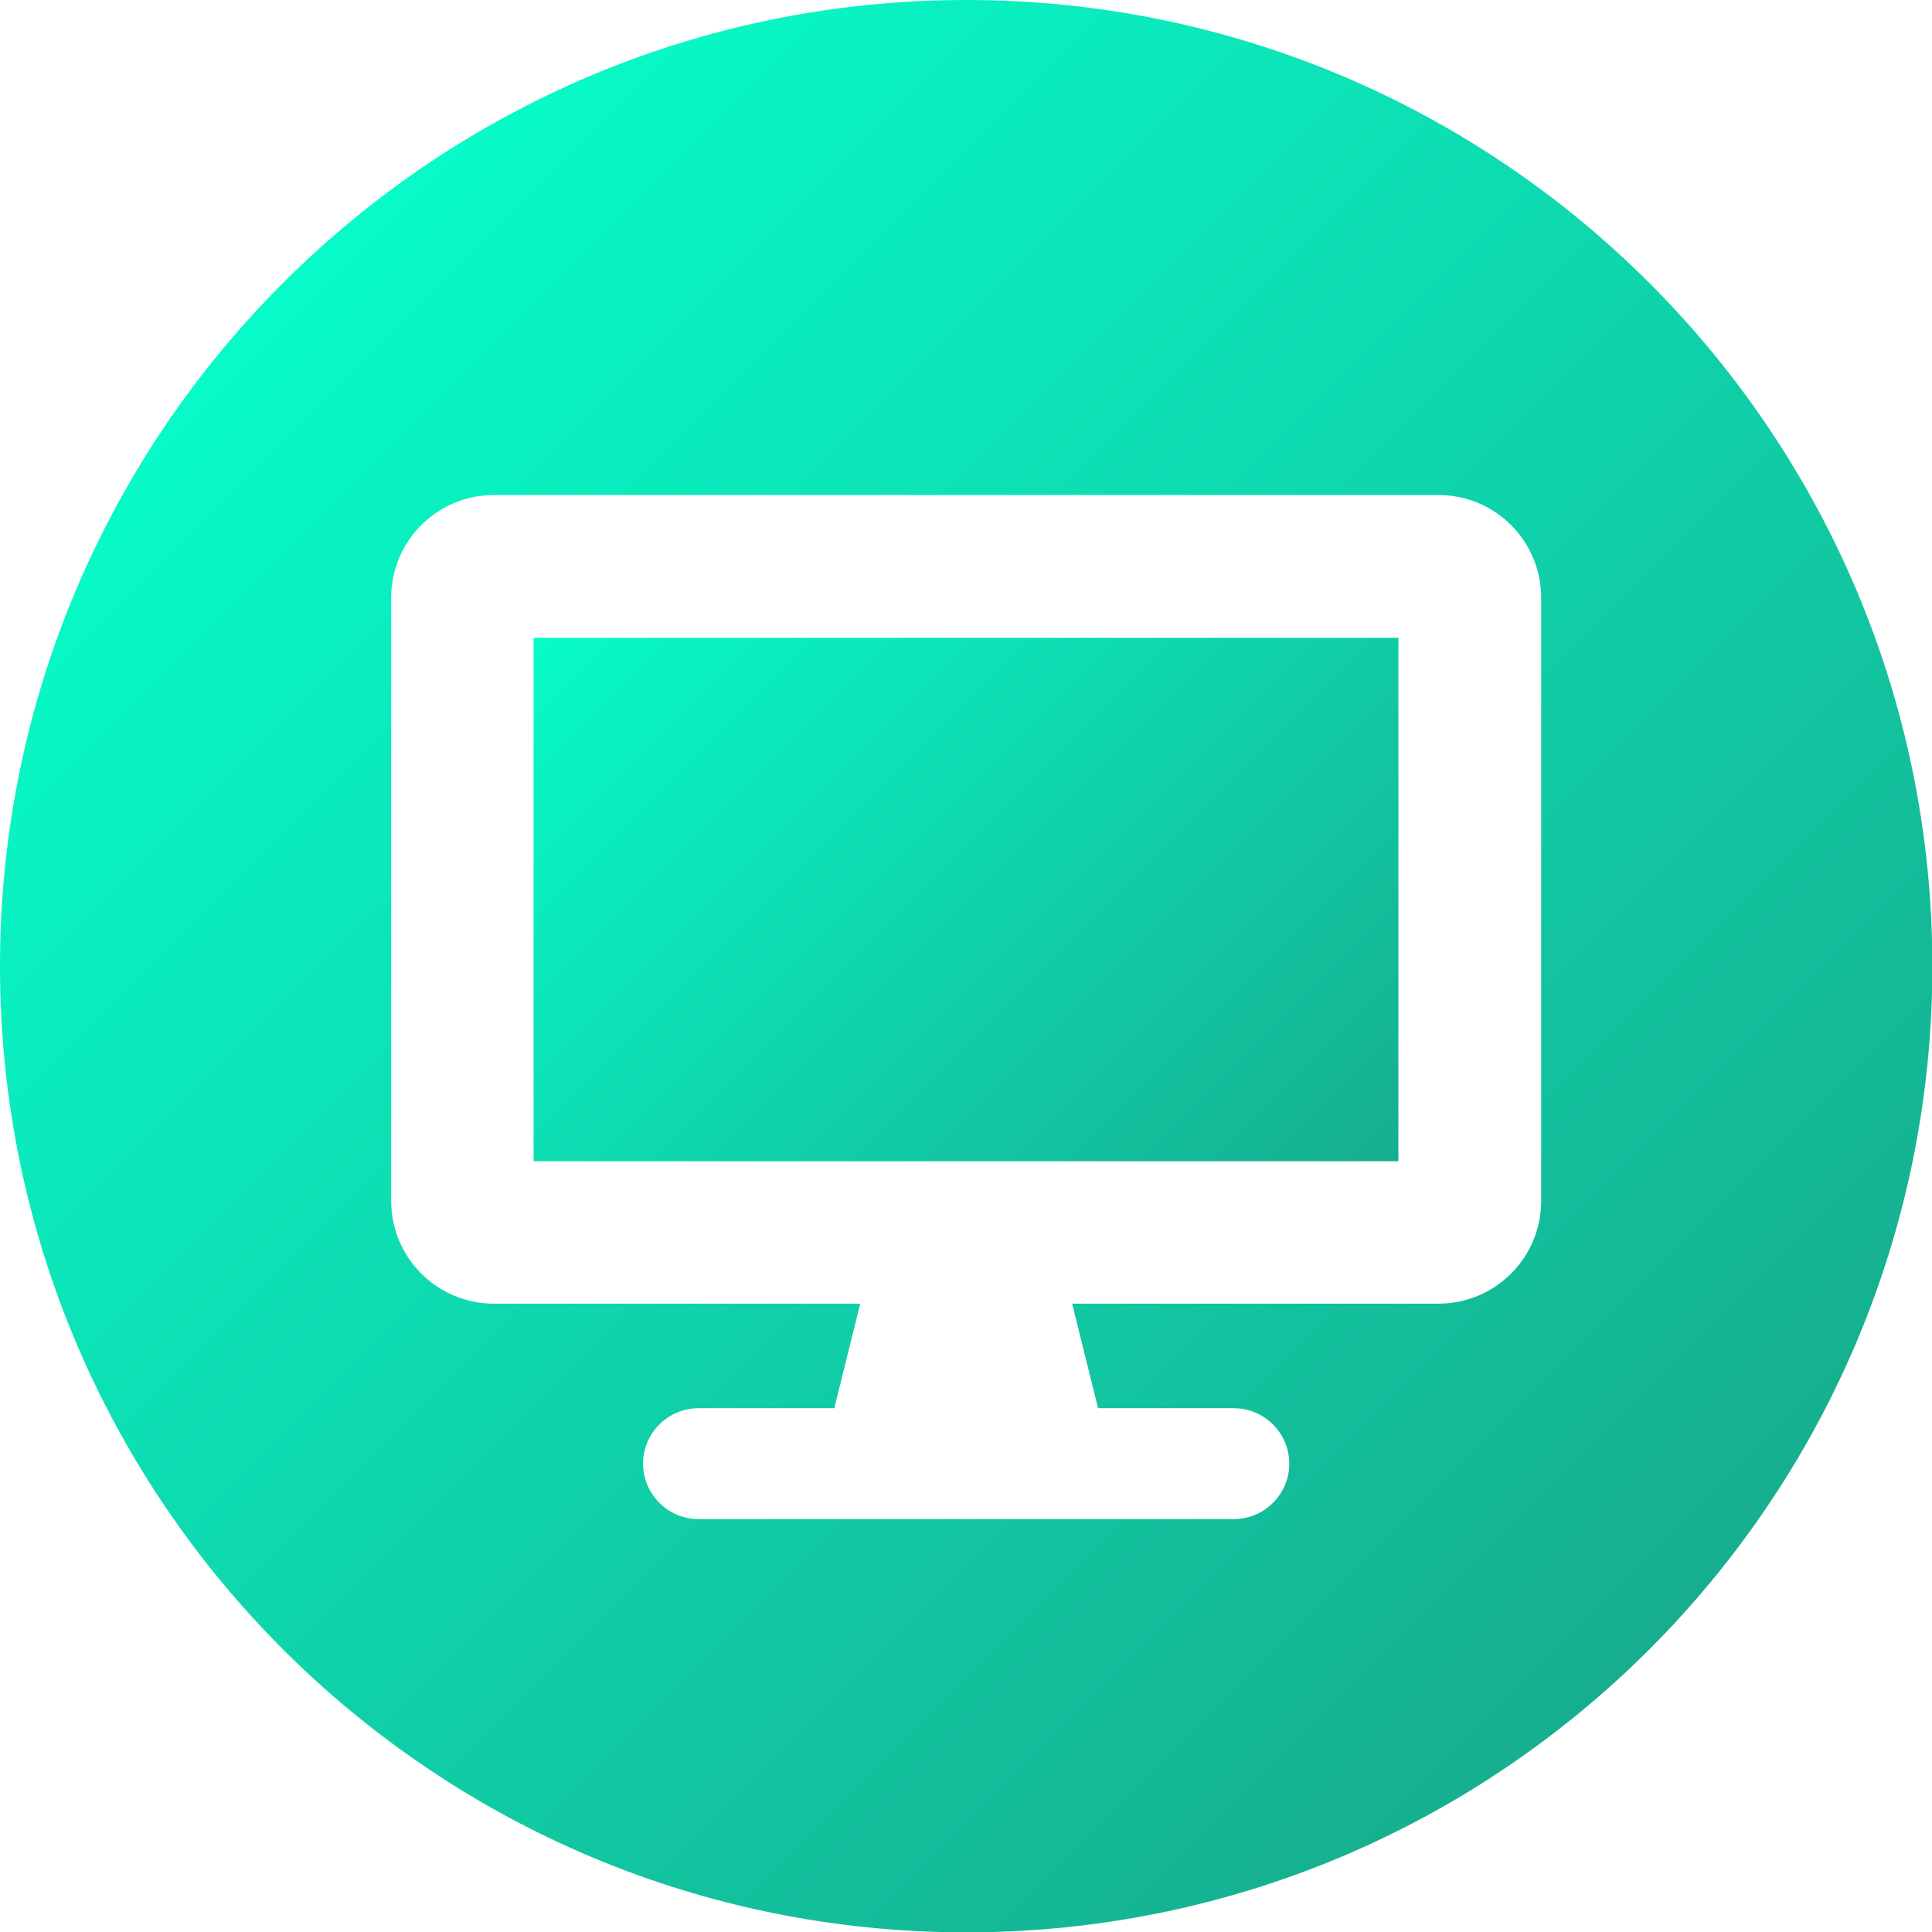 <?xml version="1.0" encoding="utf-8"?>
<!-- Generator: Adobe Illustrator 23.0.1, SVG Export Plug-In . SVG Version: 6.00 Build 0)  -->
<svg version="1.1" id="Camada_1" focusable="false" xmlns="http://www.w3.org/2000/svg" xmlns:xlink="http://www.w3.org/1999/xlink"
	 x="0px" y="0px" viewBox="0 0 550.7 550.7" style="enable-background:new 0 0 550.7 550.7;" xml:space="preserve">
<style type="text/css">
	.st0{fill:url(#SVGID_1_);}
	.st1{fill:url(#SVGID_2_);}
	.st2{fill:#FFFFFF;}
	.st3{fill:url(#SVGID_3_);}
	.st4{fill:url(#SVGID_4_);}
	.st5{fill:url(#SVGID_5_);}
</style>
<g>
	<linearGradient id="SVGID_1_" gradientUnits="userSpaceOnUse" x1="374.281" y1="355.271" x2="176.464" y2="157.454">
		<stop  offset="0" style="stop-color:#16AE8F"/>
		<stop  offset="1" style="stop-color:#07FBC8"/>
	</linearGradient>
	<rect x="152.1" y="181.8" class="st0" width="246.5" height="149.2"/>
	<linearGradient id="SVGID_2_" gradientUnits="userSpaceOnUse" x1="470.091" y1="470.091" x2="80.655" y2="80.655">
		<stop  offset="0" style="stop-color:#16AE8F"/>
		<stop  offset="1" style="stop-color:#07FBC8"/>
	</linearGradient>
	<path class="st1" d="M275.4,0C123.3,0,0,123.3,0,275.4s123.3,275.4,275.4,275.4s275.4-123.3,275.4-275.4S427.5,0,275.4,0z
		 M439.3,342.3c0,16.2-13.1,29.3-29.3,29.3H305.6l7.4,29.8h38.7c8.7,0,15.8,7.1,15.8,15.8c0,8.7-7.1,15.8-15.8,15.8H199.1
		c-8.7,0-15.8-7.1-15.8-15.8c0-8.7,7.1-15.8,15.8-15.8h38.7l7.4-29.8H140.8c-16.2,0-29.3-13.1-29.3-29.3V170.4
		c0-16.2,13.1-29.3,29.3-29.3H410c16.2,0,29.3,13.1,29.3,29.3V342.3z"/>
</g>
</svg>
